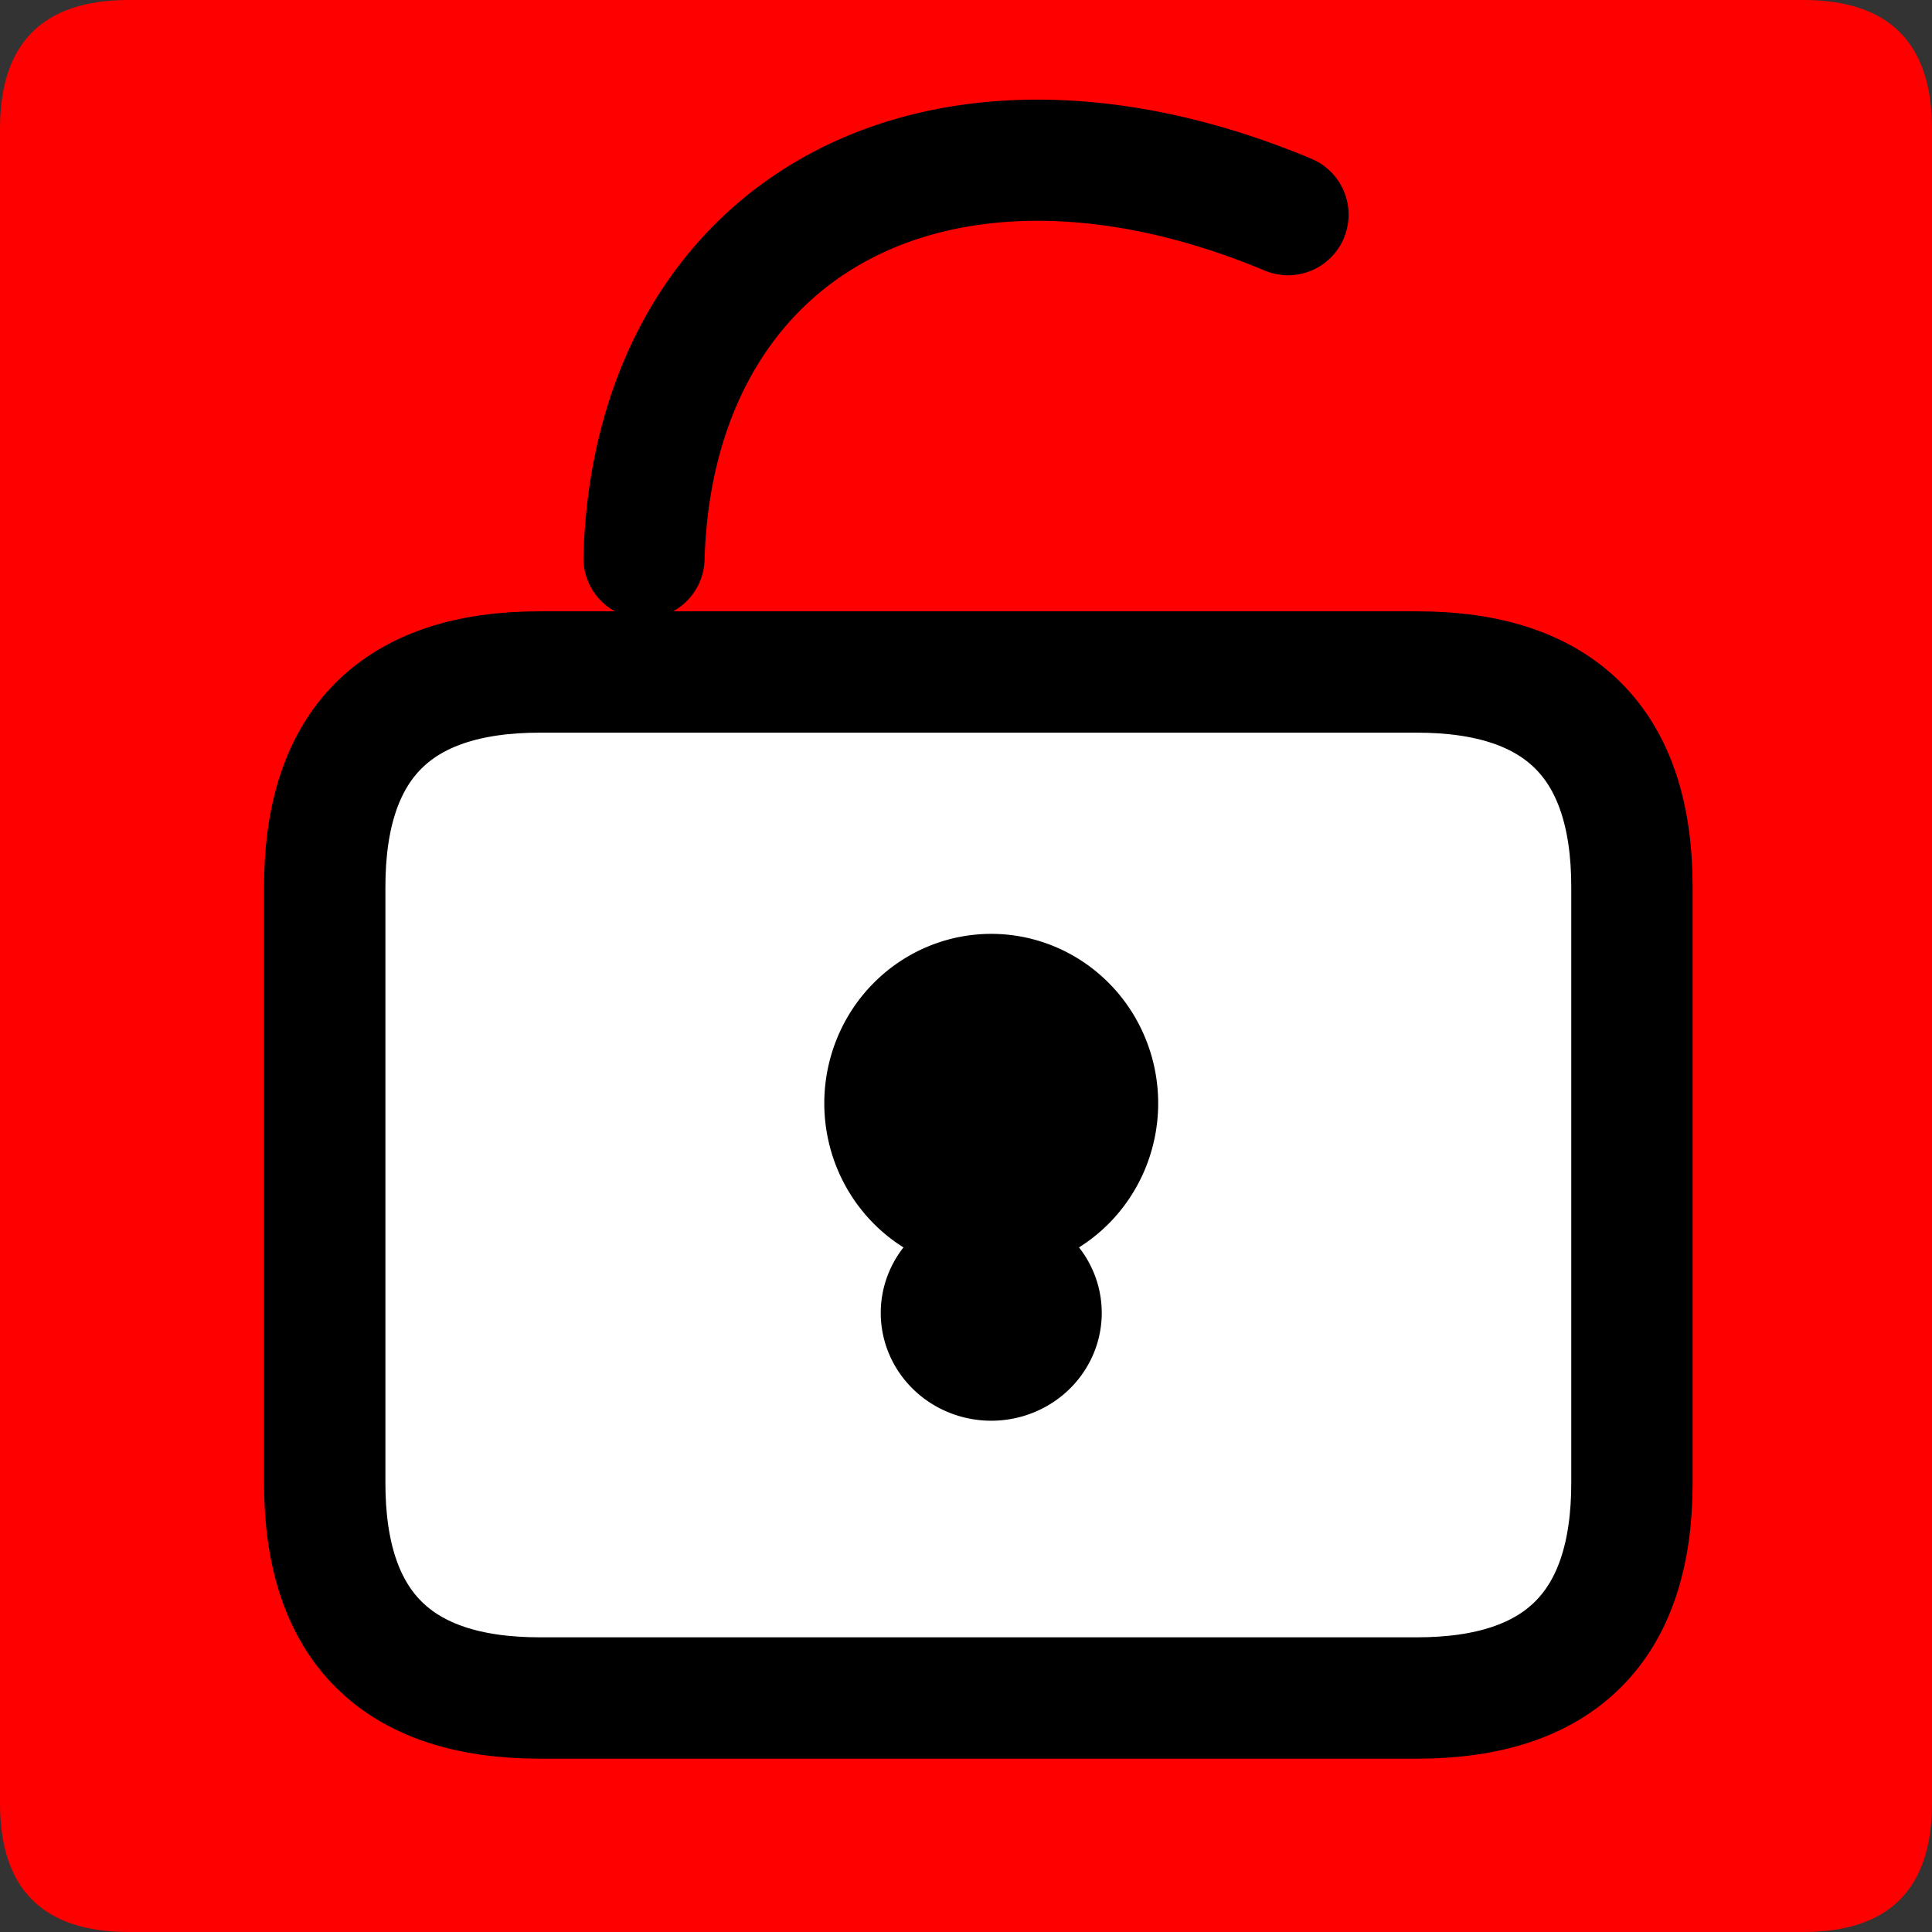 <?xml version="1.0" encoding="UTF-8" standalone="no"?>
<!-- Created with Inkscape (http://www.inkscape.org/) -->

<svg
   xmlns:dc="http://purl.org/dc/elements/1.1/"
   xmlns:cc="http://creativecommons.org/ns#"
   xmlns:rdf="http://www.w3.org/1999/02/22-rdf-syntax-ns#"
   xmlns:svg="http://www.w3.org/2000/svg"
   xmlns="http://www.w3.org/2000/svg"
   xmlns:sodipodi="http://sodipodi.sourceforge.net/DTD/sodipodi-0.dtd"
   xmlns:inkscape="http://www.inkscape.org/namespaces/inkscape"
   width="33.75mm"
   height="33.75mm"
   viewBox="0 0 33.75 33.75"
   version="1.1"
   id="svg5086"
   inkscape:version="0.92.3 (2405546, 2018-03-11)"
   sodipodi:docname="alarm.svg">
  <rect x="0" y="0" width="33.75" height="33.75" fill="#333333" stroke="none"/>
  <defs
     id="defs5080" />
  <sodipodi:namedview
     id="base"
     pagecolor="#ffffff"
     bordercolor="#666666"
     borderopacity="1.0"
     inkscape:pageopacity="0.0"
     inkscape:pageshadow="2"
     inkscape:zoom="0.35"
     inkscape:cx="63.779495"
     inkscape:cy="63.779531"
     inkscape:document-units="mm"
     inkscape:current-layer="layer1"
     showgrid="false"
     fit-margin-top="0"
     fit-margin-left="0"
     fit-margin-right="0"
     fit-margin-bottom="0"
     inkscape:window-width="460"
     inkscape:window-height="403"
     inkscape:window-x="1392"
     inkscape:window-y="8"
     inkscape:window-maximized="0" />
  <g
     inkscape:label="Layer 1"
     inkscape:groupmode="layer"
     id="layer1"
     transform="translate(-88.958,-131.958)">
    <path
       d="m 91.208,165.708 h 29.25 q 2.25,0 2.25,-2.25 v -29.25 q 0,-2.25 -2.25,-2.25 H 91.208 q -2.25,0 -2.25,2.25 v 29.25 q 0,2.25 2.25,2.25 z"
       style="fill:#ff0000;fill-rule:evenodd;stroke-width:0.265"
       id="path1080"
       inkscape:connector-curvature="0" />
    <g
       transform="matrix(0.265,0,0,0.265,-31.042,-318.042)"
       id="Layer1094">
      <path
         d="m 488.409,1810.046 h 57.827 q 14.173,0 14.173,-14.173 v -39.289 q 0,-14.173 -14.173,-14.173 h -57.827 q -14.173,0 -14.173,14.173 v 39.289 q 0,14.173 14.173,14.173 z"
         style="fill:#ffffff;fill-rule:evenodd;stroke-width:8;stroke-linecap:round;stroke-linejoin:round"
         id="path1082"
         inkscape:connector-curvature="0" />
      <path
         d="m 488.409,1810.046 h 57.827 q 14.173,0 14.173,-14.173 v -39.289 q 0,-14.173 -14.173,-14.173 h -57.827 q -14.173,0 -14.173,14.173 v 39.289 q 0,14.173 14.173,14.173 z"
         style="fill:none;stroke:#000000;stroke-width:8;stroke-linecap:round;stroke-linejoin:round;stroke-dasharray:none"
         id="path1084"
         inkscape:connector-curvature="0" />
    </g>
    <path
       d="m 100.208,141.708 a 13.192,8.891 48.98 0 1 11.25,-6"
       style="fill:none;stroke:#000000;stroke-width:2.117;stroke-linecap:round;stroke-linejoin:round;stroke-dasharray:none"
       id="path1087"
       inkscape:connector-curvature="0" />
    <g
       transform="matrix(0.265,0,0,0.265,-31.042,-318.042)"
       id="Layer1095">
      <path
         d="m 528.803,1770.842 a 10.63,10.793 -180 1 1 -10.63,-10.793 10.63,10.793 -180 0 1 10.63,10.793 z"
         style="fill:#000000;fill-rule:evenodd;stroke-width:0.75;stroke-linecap:round;stroke-linejoin:round"
         id="path1089"
         inkscape:connector-curvature="0" />
      <path
         d="m 528.803,1770.842 a 10.63,10.793 -180 1 1 -10.63,-10.793 10.63,10.793 -180 0 1 10.63,10.793 z"
         style="fill:none;stroke:#000000;stroke-width:0.75;stroke-linecap:round;stroke-linejoin:round;stroke-dasharray:none"
         id="path1091"
         inkscape:connector-curvature="0" />
    </g>
    <g
       transform="matrix(0.265,0,0,0.265,-31.042,-318.042)"
       id="Layer1096">
      <path
         d="m 525.083,1784.661 a 6.909,6.732 -180 1 1 -6.91,-6.732 6.909,6.732 -180 0 1 6.91,6.732 z"
         style="fill:#000000;fill-rule:evenodd;stroke-width:0.75;stroke-linecap:round;stroke-linejoin:round"
         id="path1094"
         inkscape:connector-curvature="0" />
      <path
         d="m 525.083,1784.661 a 6.909,6.732 -180 1 1 -6.91,-6.732 6.909,6.732 -180 0 1 6.91,6.732 z"
         style="fill:none;stroke:#000000;stroke-width:0.75;stroke-linecap:round;stroke-linejoin:round;stroke-dasharray:none"
         id="path1096"
         inkscape:connector-curvature="0" />
    </g>
  </g>
</svg>
